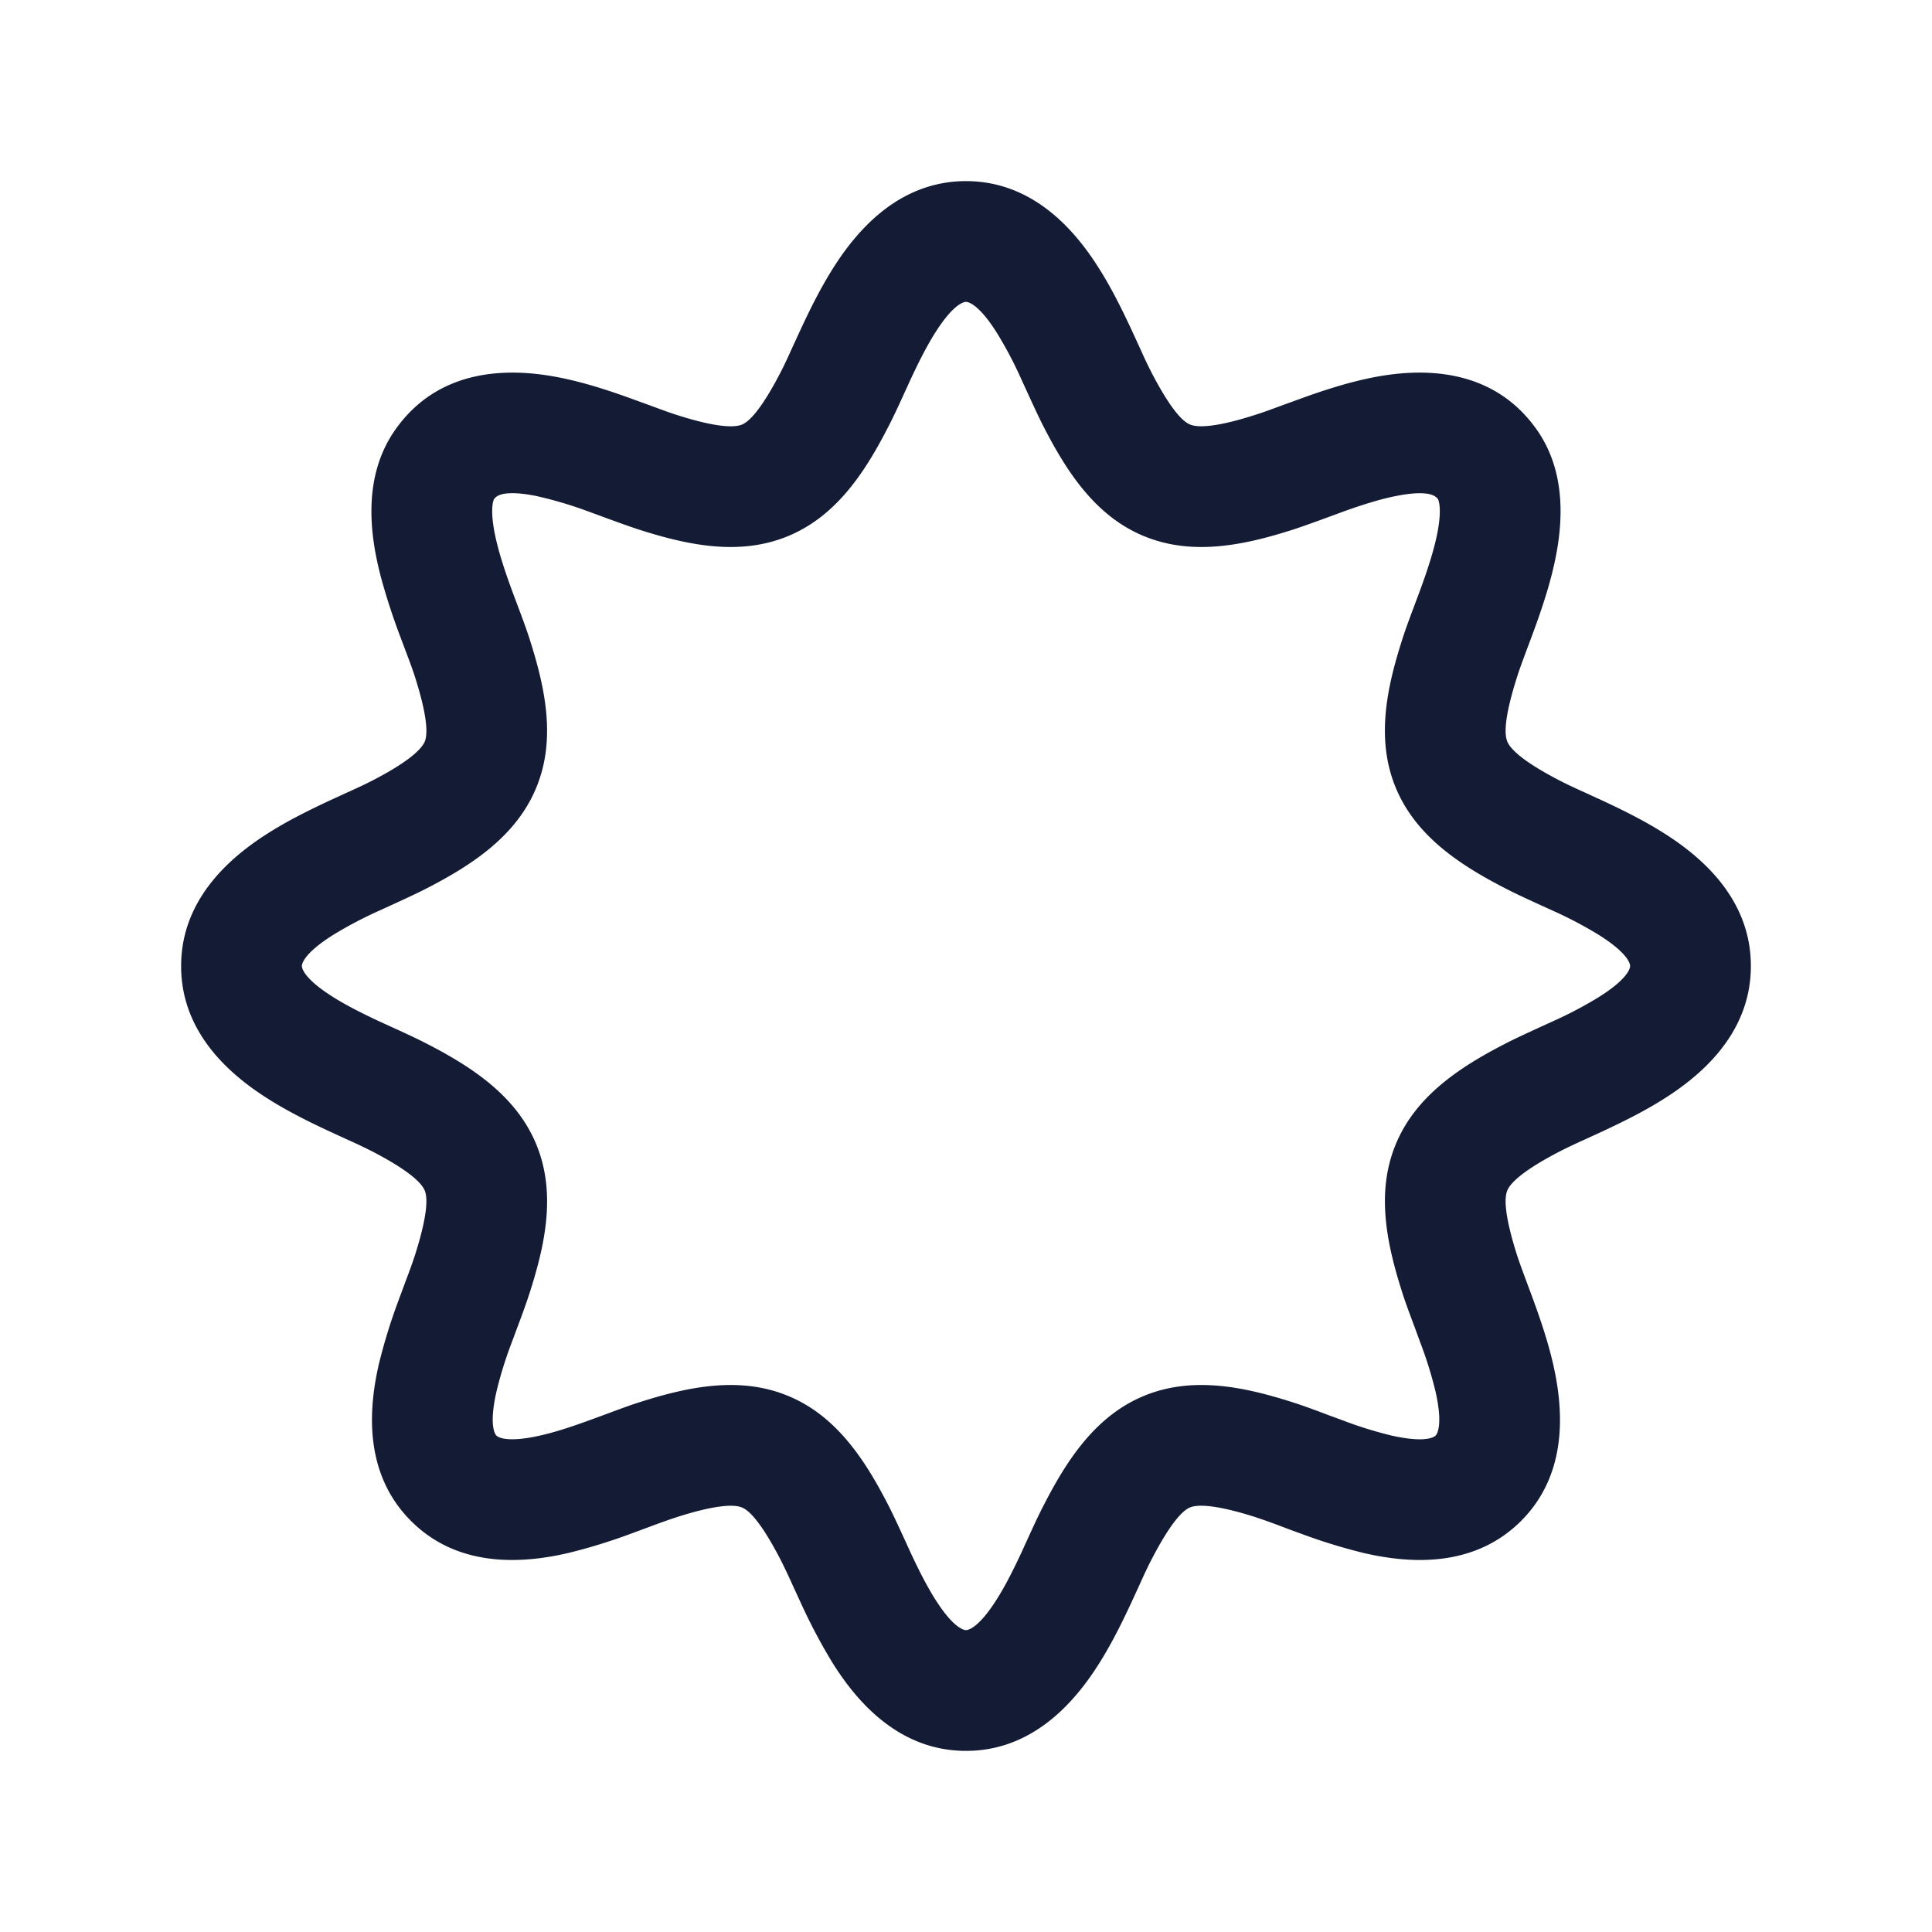 <svg xmlns="http://www.w3.org/2000/svg" width="24" height="24" fill="none"><path fill="#141B34" fill-rule="evenodd" d="M11.234 4.883c-.066.145-.137.299-.2.42-.286.557-.638 1.1-1.231 1.351-.597.253-1.236.126-1.855-.072-.125-.04-.284-.098-.434-.153l-.223-.082a5 5 0 0 0-.636-.187c-.43-.084-.498.013-.517.04l-.001.001c-.008.012-.068.15.046.587.049.187.116.382.19.582l.054.144c.055.147.114.303.155.434.19.596.326 1.23.084 1.826-.243.6-.785.963-1.363 1.26-.121.063-.275.133-.42.2l-.175.08a5 5 0 0 0-.563.296c-.38.237-.395.37-.395.39s.015.153.395.39c.166.104.358.2.563.296l.175.08c.145.066.299.137.42.2l-.343.666.343-.666c.578.297 1.12.66 1.363 1.26.242.597.107 1.23-.084 1.826-.041.13-.1.29-.156.439l-.067.18a5 5 0 0 0-.19.608c-.1.437-.016.541-.002.555s.119.097.555-.004c.191-.044.395-.112.608-.19l.18-.066c.149-.055.307-.115.438-.156.619-.198 1.258-.325 1.855-.072.593.25.945.794 1.231 1.35.063.122.133.276.2.421l.08.175c.096.205.192.397.296.563.237.38.37.395.39.395s.153-.015.39-.395c.104-.166.2-.358.296-.563l.08-.175c.066-.145.137-.299.2-.42.286-.557.638-1.1 1.231-1.351.597-.253 1.236-.126 1.855.072.13.041.29.1.439.157l.18.066a5 5 0 0 0 .607.19c.437.1.541.017.555.003s.098-.118-.002-.555a5 5 0 0 0-.19-.608l-.066-.18c-.056-.15-.116-.308-.157-.439-.19-.596-.326-1.23-.084-1.826.243-.6.785-.963 1.363-1.26.121-.063.275-.133.42-.2l.175-.08a5 5 0 0 0 .563-.296c.38-.237.395-.37.395-.39s-.015-.153-.395-.39a5 5 0 0 0-.563-.296l-.175-.08c-.145-.066-.299-.137-.42-.2-.578-.297-1.12-.66-1.363-1.26-.242-.597-.107-1.23.084-1.826.041-.13.1-.287.155-.434l.054-.144c.074-.2.141-.395.19-.582.114-.436.054-.575.046-.587-.02-.028-.089-.125-.518-.04-.196.038-.41.106-.636.186l-.223.082c-.15.055-.309.113-.434.153-.619.198-1.258.325-1.855.072-.593-.25-.945-.794-1.231-1.35-.063-.122-.133-.276-.2-.421l-.08-.175a5 5 0 0 0-.296-.563c-.237-.38-.37-.395-.39-.395s-.153.015-.39.395c-.104.166-.2.358-.296.563zm-.896-1.534c.278-.445.801-1.099 1.662-1.099s1.384.654 1.662 1.1c.154.245.28.504.384.725l.105.228c.056.125.102.224.148.314.272.527.418.629.483.656.062.026.238.065.813-.12.099-.031.199-.068.32-.113l.292-.106c.247-.088.542-.185.847-.245.568-.112 1.47-.149 2.033.644.434.613.301 1.373.182 1.833-.068.26-.157.512-.235.723l-.07.187c-.049.132-.088.236-.117.329-.181.565-.15.74-.123.806.025.061.123.214.66.49.089.046.188.092.313.148l.228.105c.22.103.48.23.726.384.445.278 1.099.801 1.099 1.662s-.654 1.384-1.099 1.662c-.246.154-.505.28-.726.384l-.228.105a7 7 0 0 0-.313.148c-.537.277-.635.429-.66.49-.027.066-.058.24.122.806.031.096.07.199.117.326l.088.237c.083.229.177.502.242.785.117.512.21 1.346-.401 1.954-.61.606-1.441.513-1.951.395a7 7 0 0 1-.784-.242q-.132-.047-.235-.087a8 8 0 0 0-.327-.117c-.575-.183-.751-.145-.813-.12-.065.028-.211.13-.483.658-.046.089-.092.188-.148.313l-.105.228c-.103.22-.23.48-.384.726-.278.445-.801 1.099-1.662 1.099s-1.384-.654-1.662-1.1a7 7 0 0 1-.384-.725l-.105-.228a8 8 0 0 0-.148-.313c-.272-.528-.418-.63-.483-.657-.061-.026-.238-.064-.813.12a8 8 0 0 0-.327.116l-.235.087a7 7 0 0 1-.784.242c-.51.118-1.342.211-1.95-.395-.612-.608-.52-1.442-.402-1.954a7 7 0 0 1 .242-.785l.088-.237c.048-.127.086-.23.117-.326.18-.565.149-.74.122-.806-.025-.061-.123-.213-.66-.49a7 7 0 0 0-.313-.148l-.228-.105c-.22-.103-.48-.23-.726-.384-.445-.278-1.1-.801-1.099-1.662 0-.86.655-1.384 1.1-1.662.245-.154.504-.28.725-.384l.228-.105c.125-.056.224-.102.314-.148.536-.276.634-.429.66-.49.026-.065.057-.24-.123-.806-.03-.093-.069-.197-.119-.33l-.07-.186a8 8 0 0 1-.234-.723c-.12-.46-.252-1.22.183-1.833.562-.793 1.464-.756 2.032-.644.305.06.6.157.847.245l.292.106c.121.045.221.082.32.114.575.184.752.145.813.12.065-.028.211-.13.483-.657.046-.09.092-.19.148-.314l.105-.228c.103-.22.23-.48.384-.726" clip-rule="evenodd"/></svg>